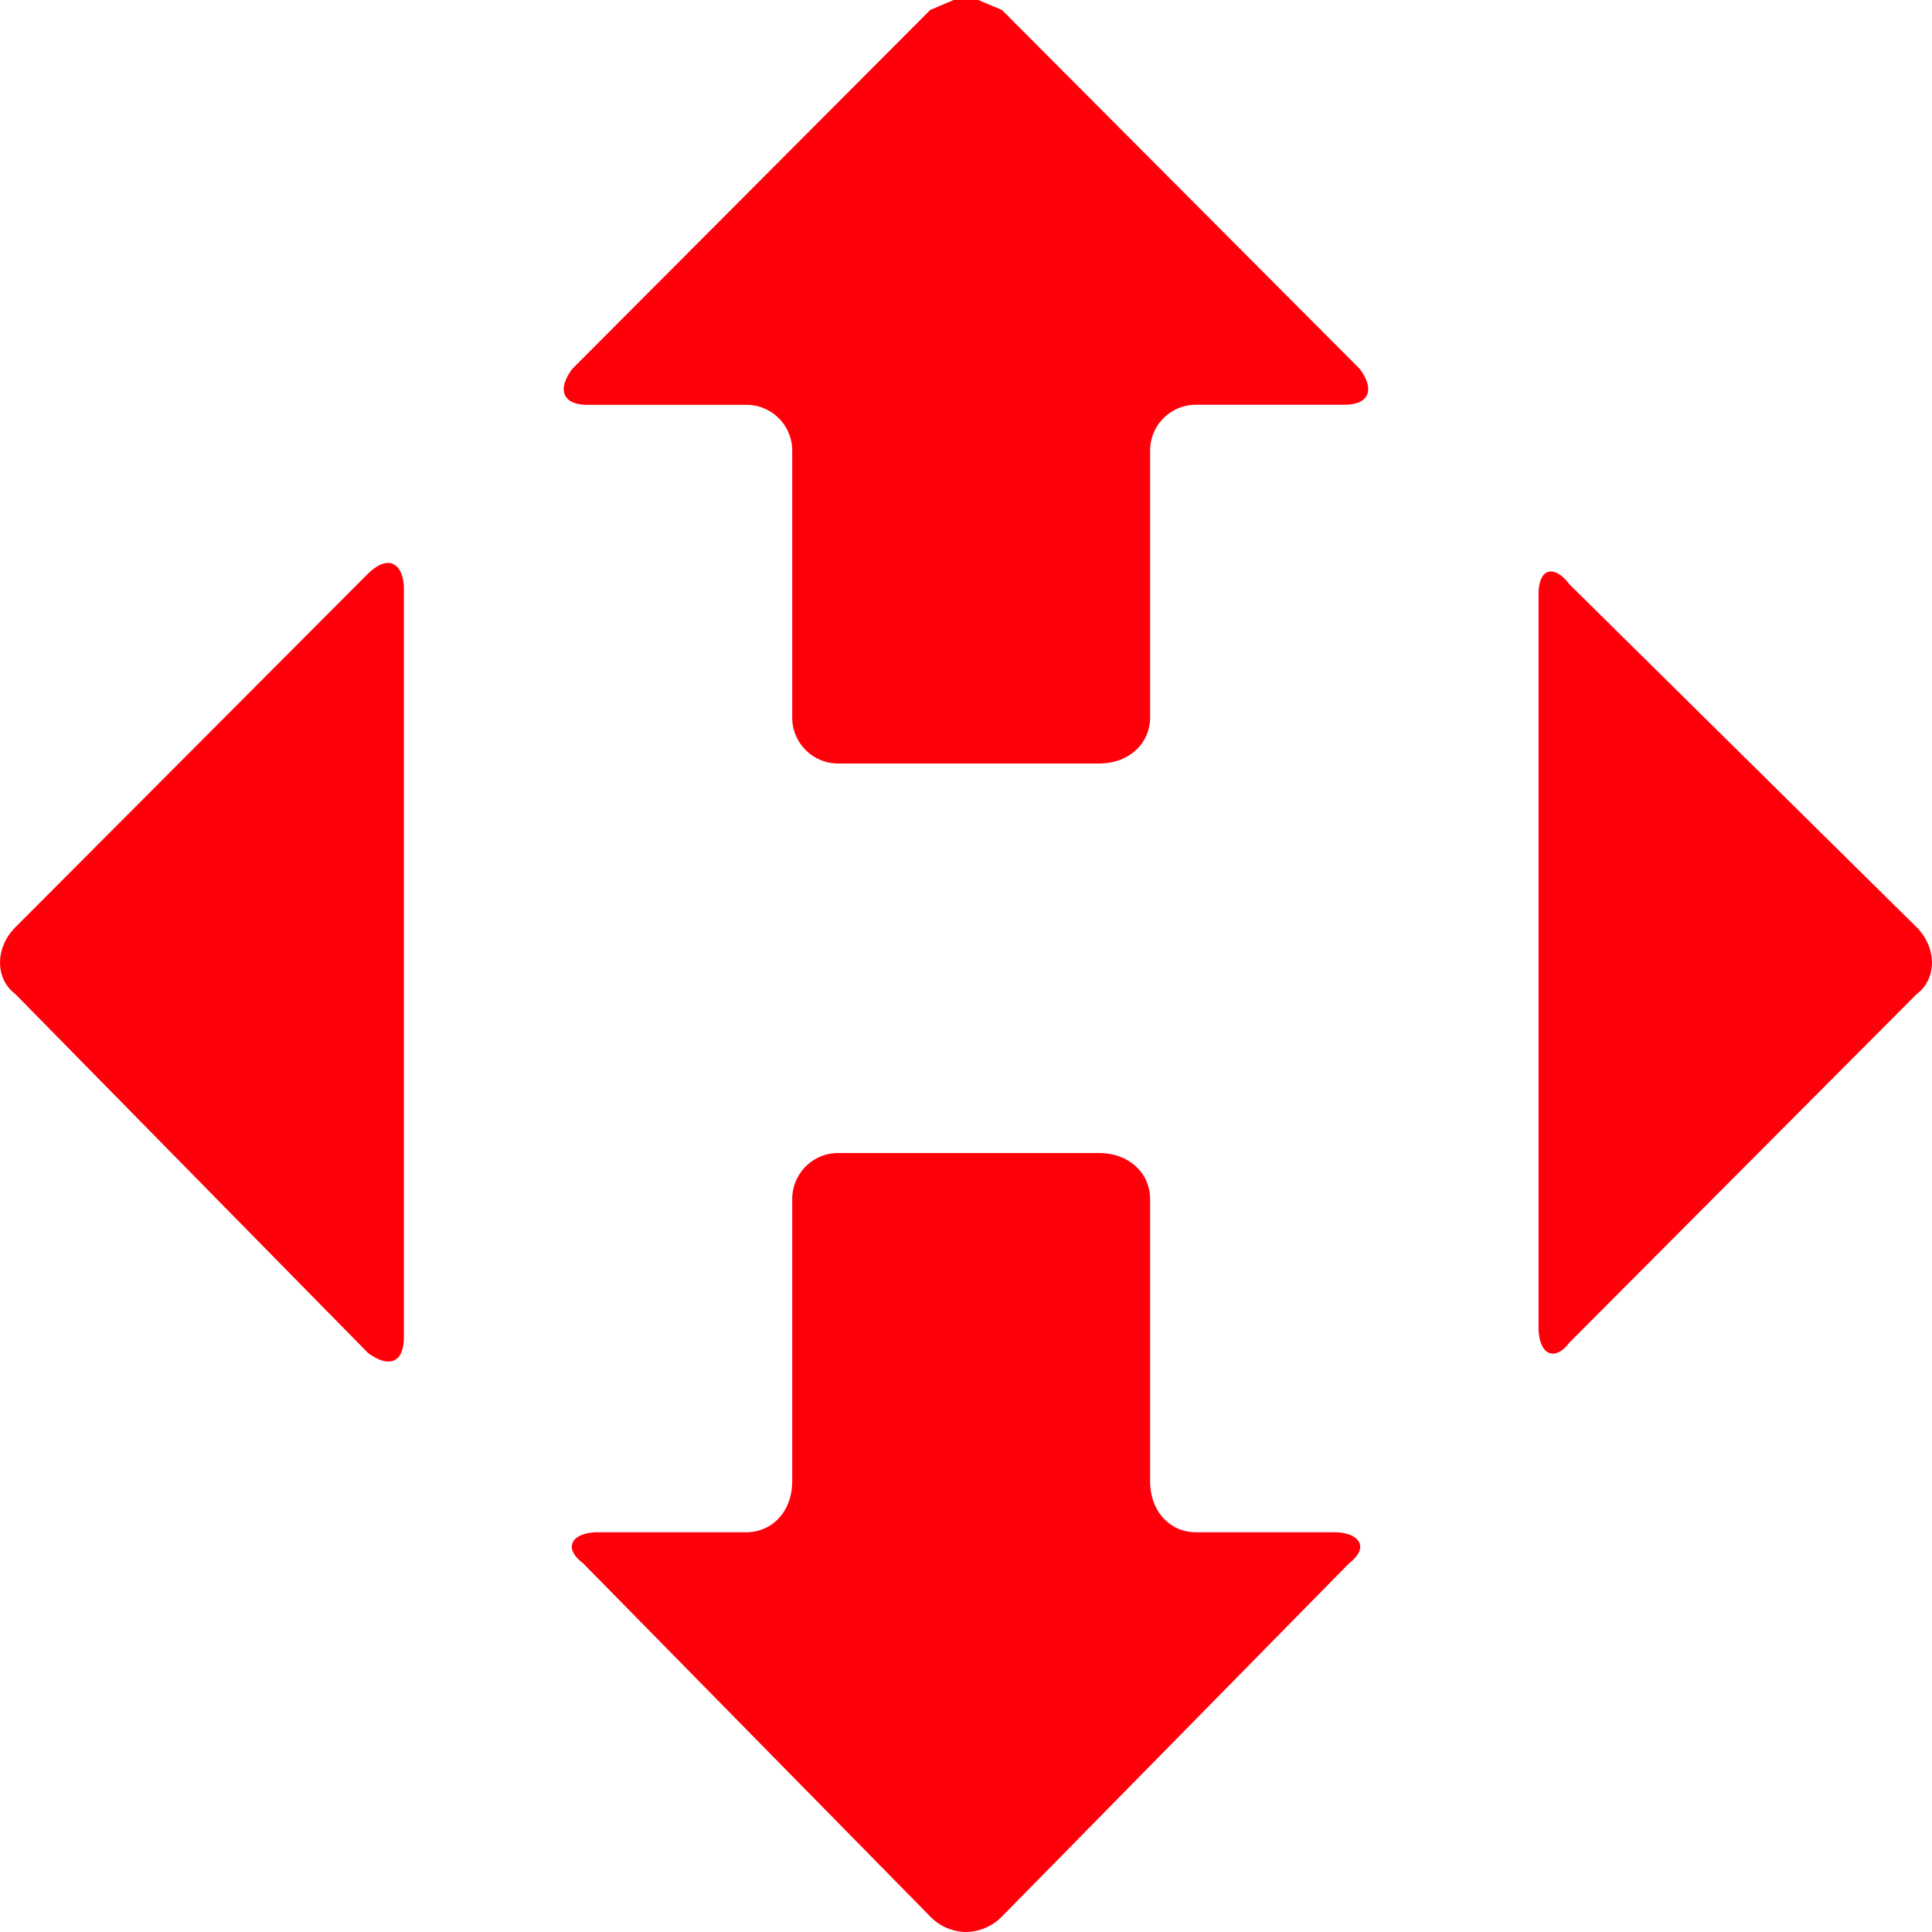 <svg width="20" height="20" fill="none" xmlns="http://www.w3.org/2000/svg"><path fill-rule="evenodd" clip-rule="evenodd" d="M16.025 5.921c.06-.019.14.02.22.126L19.842 9.6c.21.212.21.533 0 .69l-3.597 3.61c-.08.106-.16.132-.22.1-.06-.033-.098-.126-.098-.26V6.152c0-.132.038-.212.098-.232zM9.872 0h.255l.245.103 3.702 3.714c.16.212.105.373-.16.373h-1.533a.474.474 0 00-.475.478v2.757c0 .267-.213.479-.531.479H8.679a.476.476 0 01-.478-.48V4.669a.474.474 0 00-.477-.478h-1.64c-.264 0-.318-.161-.159-.373L9.63.103 9.872 0zM4.073 5.841c.067.032.108.125.108.26v7.743c0 .135-.041.216-.108.241-.064.026-.156 0-.264-.08L.158 10.29c-.21-.158-.21-.479 0-.69l3.65-3.66c.109-.106.201-.132.265-.1zm4.605 6.095h2.696c.319 0 .532.212.532.479v2.917c0 .318.21.53.474.53h1.43c.264 0 .369.158.159.318l-3.597 3.66a.53.53 0 01-.373.16.523.523 0 01-.369-.16l-3.597-3.66c-.213-.16-.108-.318.156-.318h1.534c.268 0 .478-.212.478-.53v-2.917c0-.267.213-.479.477-.479z" fill="#FF000B"/></svg>